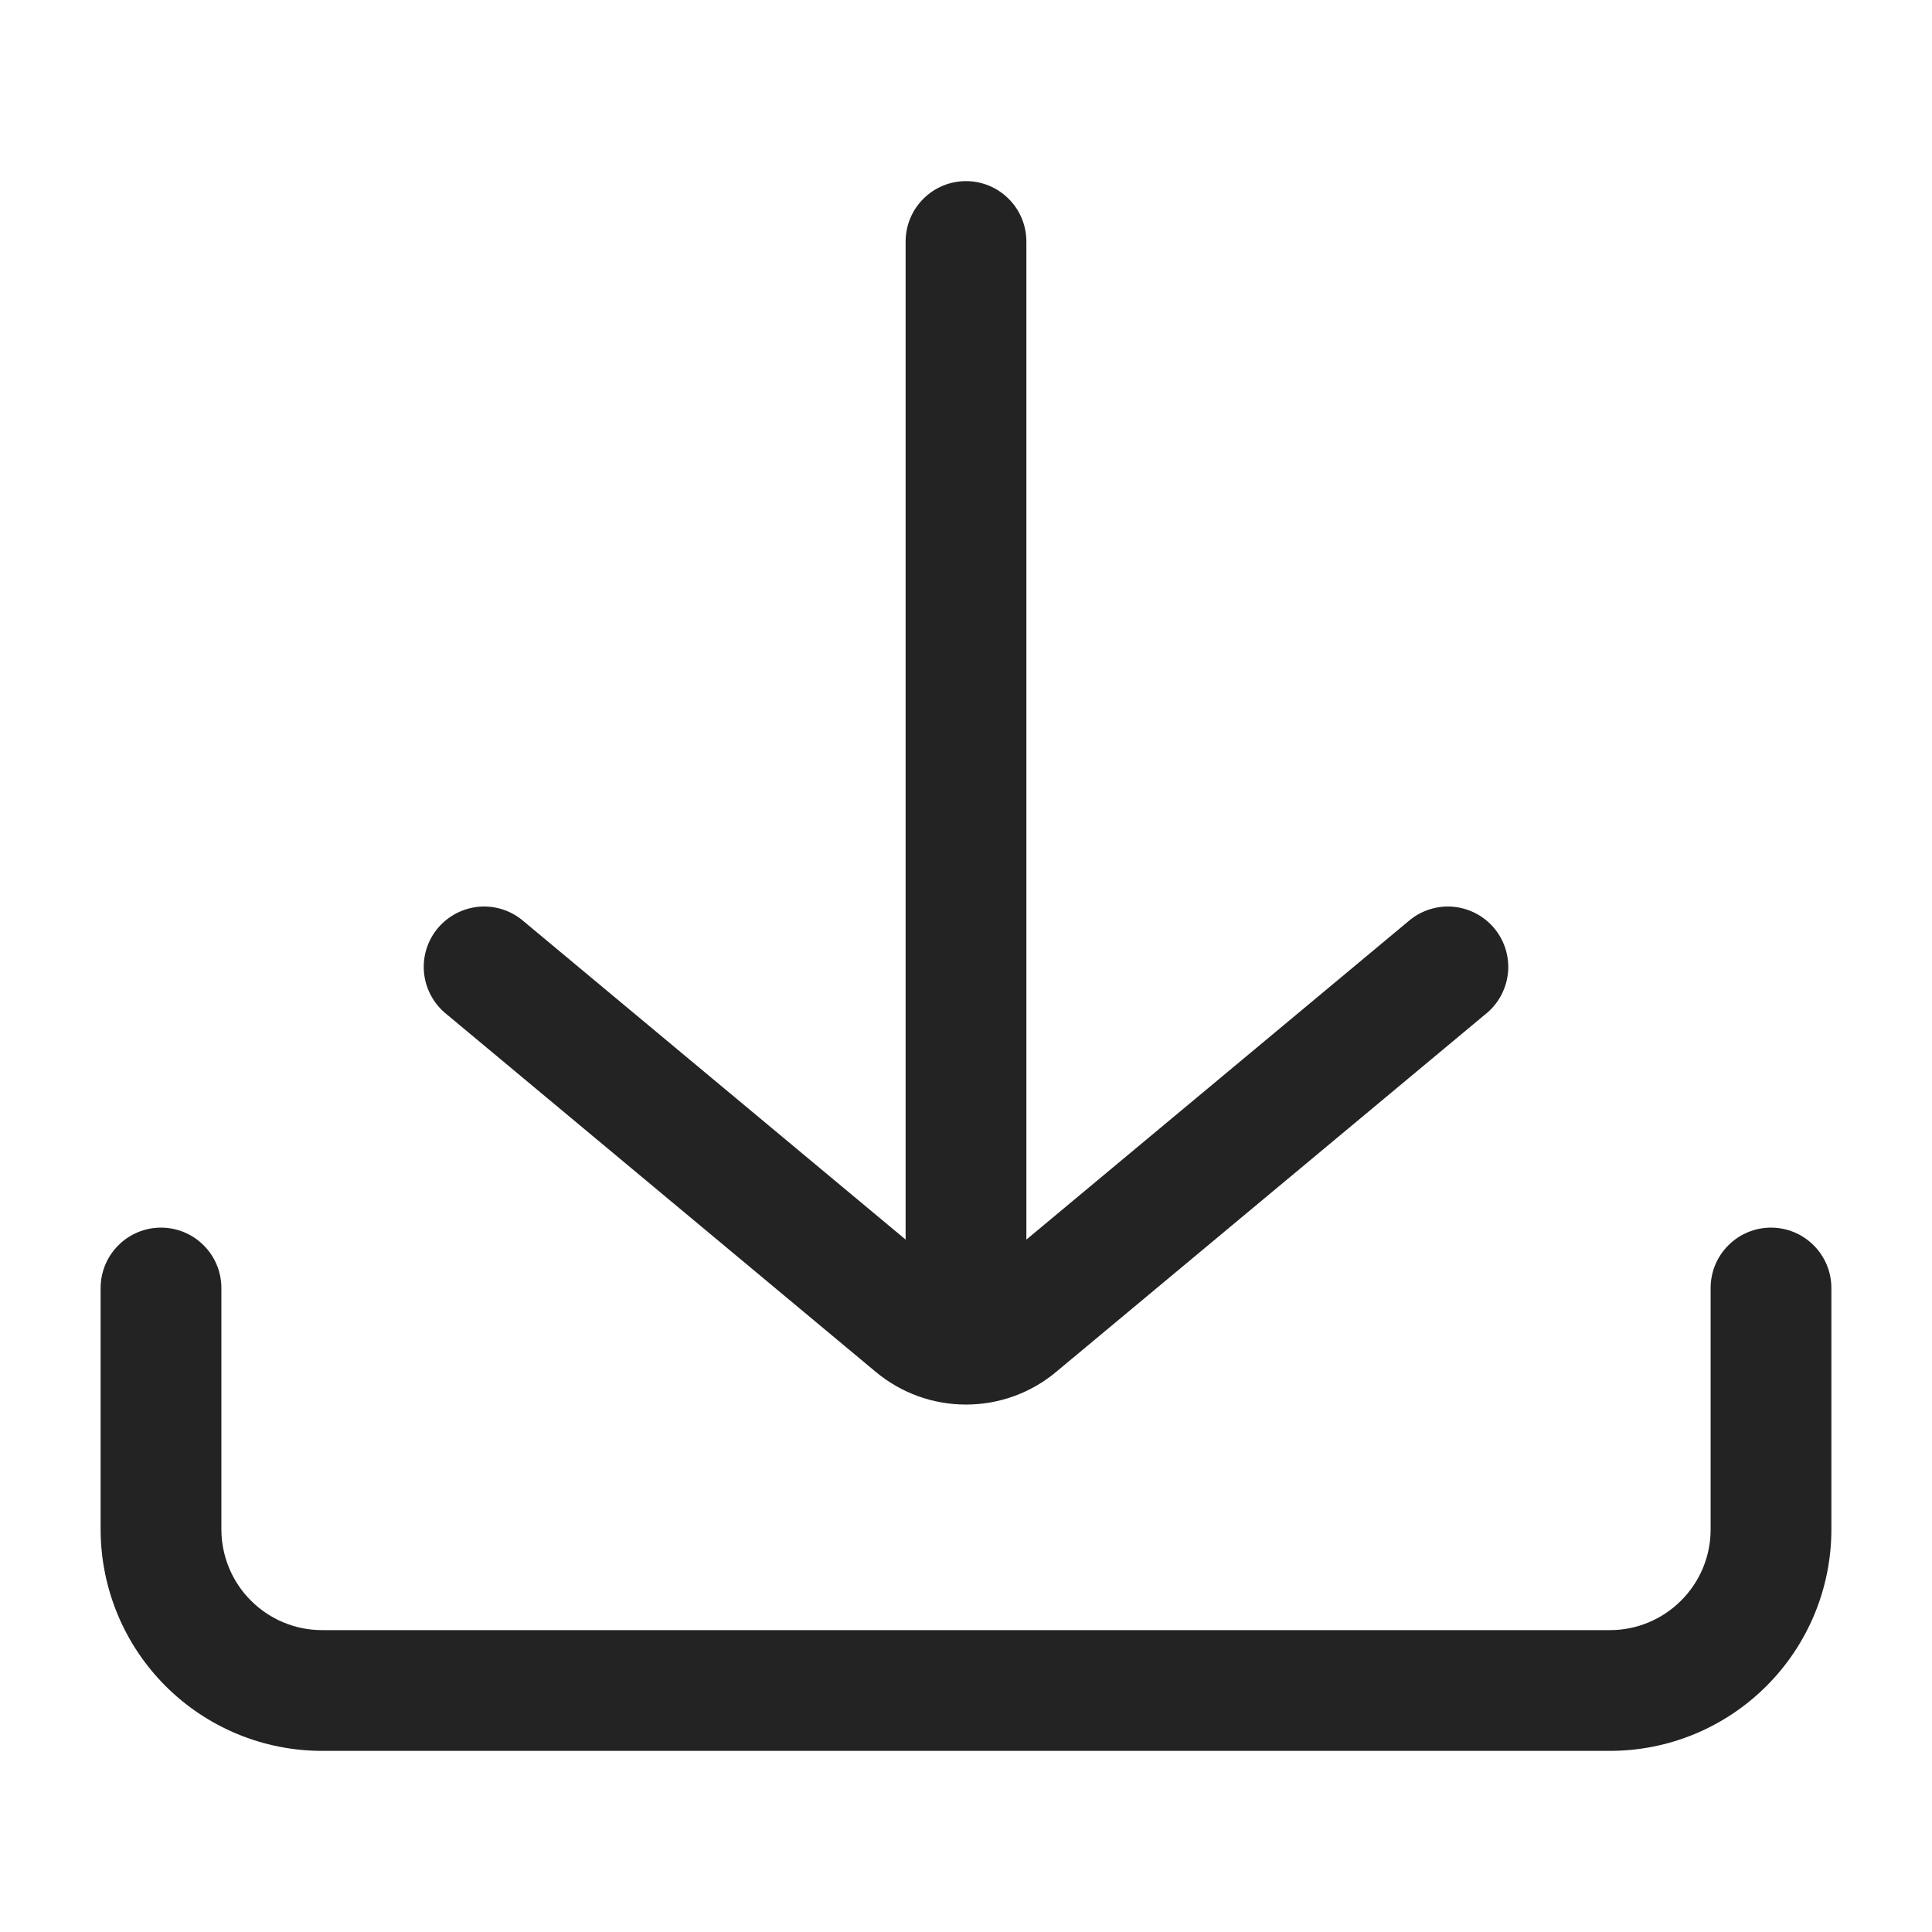 <svg width="24" height="24" viewBox="0 0 24 24" fill="none" xmlns="http://www.w3.org/2000/svg">
<path d="M12 16.75C11.801 16.75 11.61 16.671 11.47 16.53C11.329 16.39 11.25 16.199 11.25 16V3C11.25 2.801 11.329 2.61 11.47 2.47C11.61 2.329 11.801 2.25 12 2.25C12.199 2.25 12.39 2.329 12.53 2.47C12.671 2.61 12.75 2.801 12.75 3V16C12.75 16.199 12.671 16.39 12.53 16.53C12.39 16.671 12.199 16.75 12 16.75Z" fill="#232323"/>
<path d="M12 17.448C11.59 17.448 11.194 17.305 10.879 17.042L5.52 12.576C5.373 12.447 5.282 12.266 5.266 12.07C5.251 11.875 5.312 11.682 5.438 11.531C5.563 11.381 5.742 11.286 5.937 11.265C6.132 11.245 6.327 11.302 6.48 11.424L11.84 15.89C11.885 15.927 11.942 15.948 12 15.948C12.058 15.948 12.115 15.927 12.16 15.89L17.52 11.424C17.673 11.302 17.868 11.245 18.063 11.265C18.258 11.286 18.437 11.381 18.562 11.531C18.688 11.682 18.749 11.875 18.734 12.07C18.718 12.266 18.627 12.447 18.48 12.576L13.12 17.042C12.806 17.305 12.409 17.448 12 17.448Z" fill="#232323"/>
<path d="M20 21.75H4C3.271 21.75 2.572 21.46 2.056 20.944C1.54 20.428 1.251 19.729 1.25 19V16C1.25 15.801 1.329 15.61 1.47 15.47C1.61 15.329 1.801 15.25 2 15.25C2.199 15.25 2.39 15.329 2.53 15.47C2.671 15.61 2.75 15.801 2.75 16V19C2.751 19.331 2.882 19.649 3.117 19.883C3.351 20.118 3.669 20.25 4 20.25H20C20.331 20.25 20.649 20.118 20.883 19.883C21.118 19.649 21.25 19.331 21.25 19V16C21.25 15.801 21.329 15.61 21.47 15.47C21.61 15.329 21.801 15.25 22 15.25C22.199 15.25 22.39 15.329 22.53 15.47C22.671 15.61 22.75 15.801 22.75 16V19C22.75 19.729 22.46 20.428 21.944 20.944C21.428 21.46 20.729 21.75 20 21.75Z" fill="#232323"/>
</svg>
